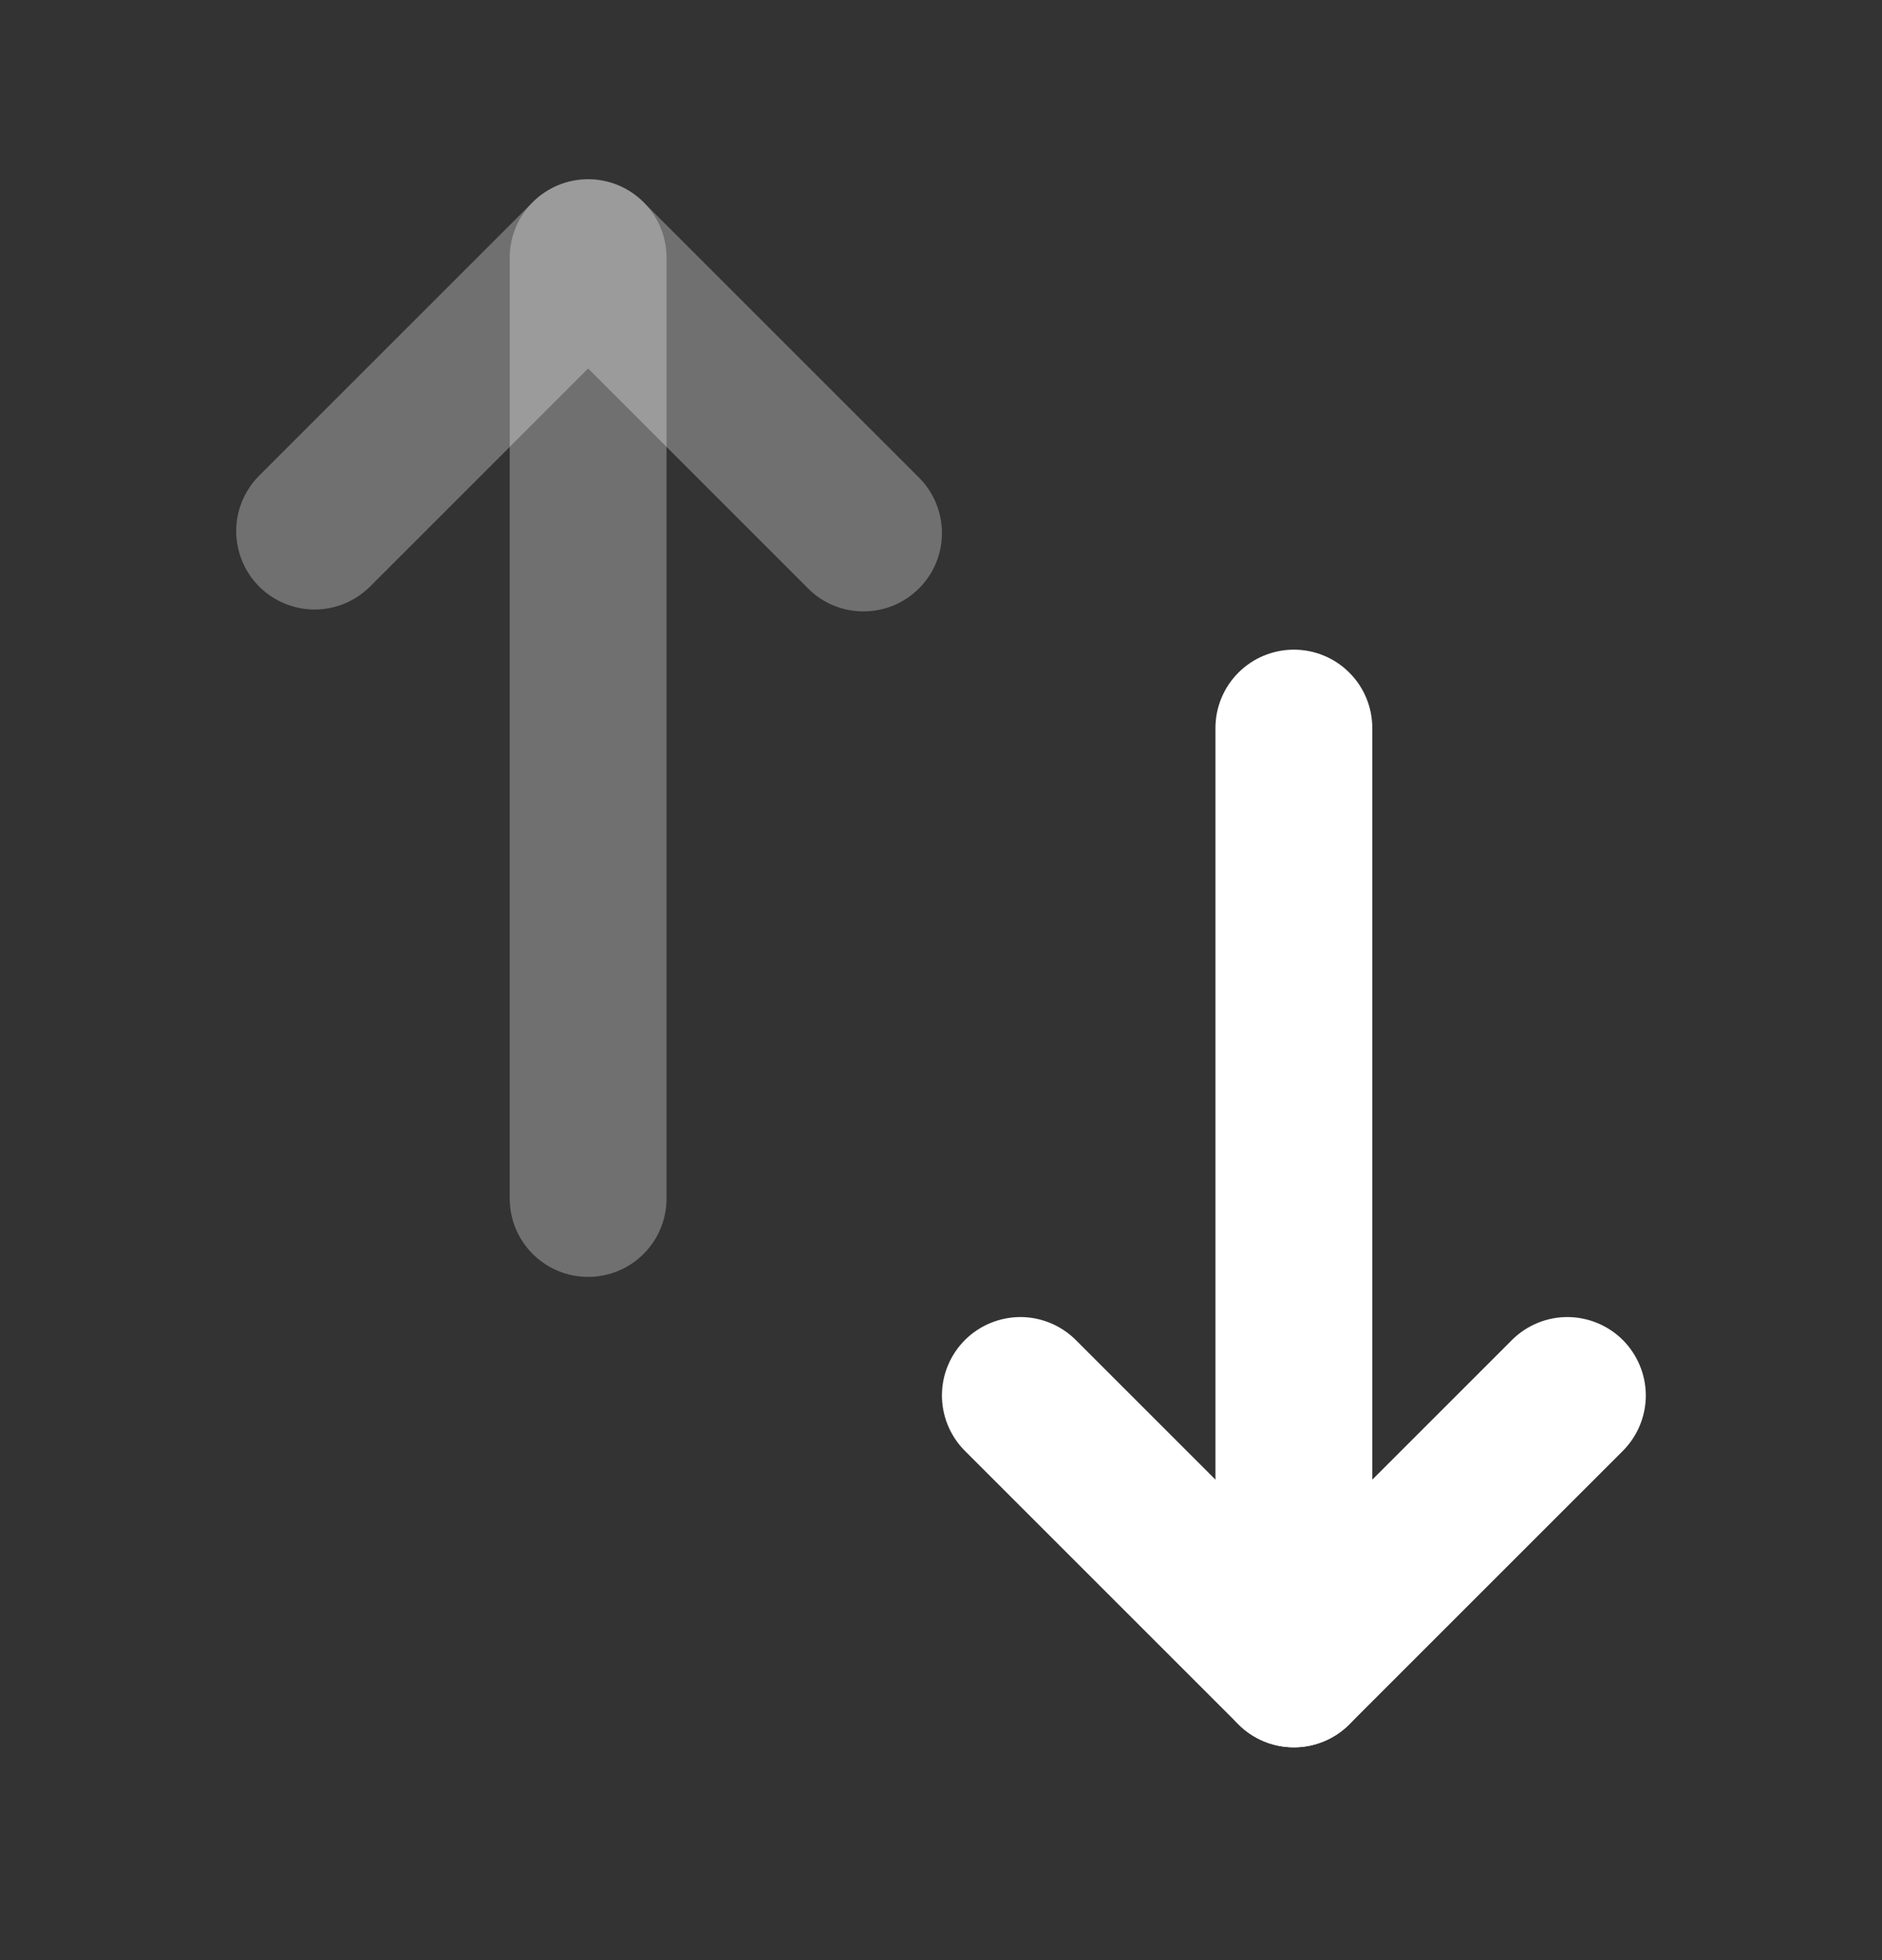<svg width="24" height="25" viewBox="0 0 24 25" fill="none" xmlns="http://www.w3.org/2000/svg">
<rect x="0" y="0" width="24" height="25" fill="#333333" stroke="none"/>
<path fill-rule="evenodd" clip-rule="evenodd" d="M7.5 2.286C7.235 2.286 6.98 2.391 6.793 2.579C6.605 2.766 6.5 3.021 6.5 3.286V15.286C6.5 15.551 6.605 15.806 6.793 15.993C6.98 16.181 7.235 16.286 7.5 16.286C7.765 16.286 8.02 16.181 8.207 15.993C8.395 15.806 8.5 15.551 8.5 15.286V3.286C8.5 3.021 8.395 2.766 8.207 2.579C8.02 2.391 7.765 2.286 7.5 2.286Z" fill="white" fill-opacity="0.3"/>
<path fill-rule="evenodd" clip-rule="evenodd" d="M8.207 2.579C8.019 2.392 7.765 2.286 7.5 2.286C7.235 2.286 6.98 2.392 6.793 2.579L3.293 6.079C3.111 6.268 3.01 6.52 3.012 6.782C3.015 7.045 3.12 7.295 3.305 7.481C3.491 7.666 3.741 7.771 4.004 7.774C4.266 7.776 4.518 7.675 4.707 7.493L7.5 4.7L10.293 7.493C10.385 7.589 10.495 7.665 10.617 7.717C10.739 7.77 10.871 7.797 11.004 7.798C11.136 7.799 11.268 7.774 11.391 7.724C11.514 7.674 11.625 7.599 11.719 7.505C11.813 7.412 11.887 7.3 11.938 7.177C11.988 7.054 12.013 6.922 12.012 6.79C12.011 6.657 11.983 6.526 11.931 6.404C11.879 6.282 11.802 6.171 11.707 6.079L8.207 2.579Z" fill="white" fill-opacity="0.3"/>
<path fill-rule="evenodd" clip-rule="evenodd" d="M16.5 22.286C16.765 22.286 17.02 22.181 17.207 21.993C17.395 21.806 17.5 21.551 17.5 21.286V9.286C17.5 9.021 17.395 8.766 17.207 8.579C17.02 8.391 16.765 8.286 16.5 8.286C16.235 8.286 15.98 8.391 15.793 8.579C15.605 8.766 15.5 9.021 15.5 9.286V21.286C15.5 21.551 15.605 21.806 15.793 21.993C15.98 22.181 16.235 22.286 16.5 22.286Z" fill="white"/>
<path fill-rule="evenodd" clip-rule="evenodd" d="M15.793 21.993C15.98 22.18 16.235 22.286 16.5 22.286C16.765 22.286 17.019 22.18 17.207 21.993L20.707 18.493C20.889 18.304 20.99 18.052 20.988 17.79C20.985 17.527 20.88 17.277 20.695 17.091C20.509 16.906 20.259 16.801 19.996 16.798C19.734 16.796 19.482 16.897 19.293 17.079L16.5 19.872L13.707 17.079C13.518 16.897 13.266 16.796 13.004 16.798C12.741 16.801 12.491 16.906 12.305 17.091C12.12 17.277 12.014 17.527 12.012 17.79C12.01 18.052 12.111 18.304 12.293 18.493L15.793 21.993Z" fill="white"/>
</svg>
